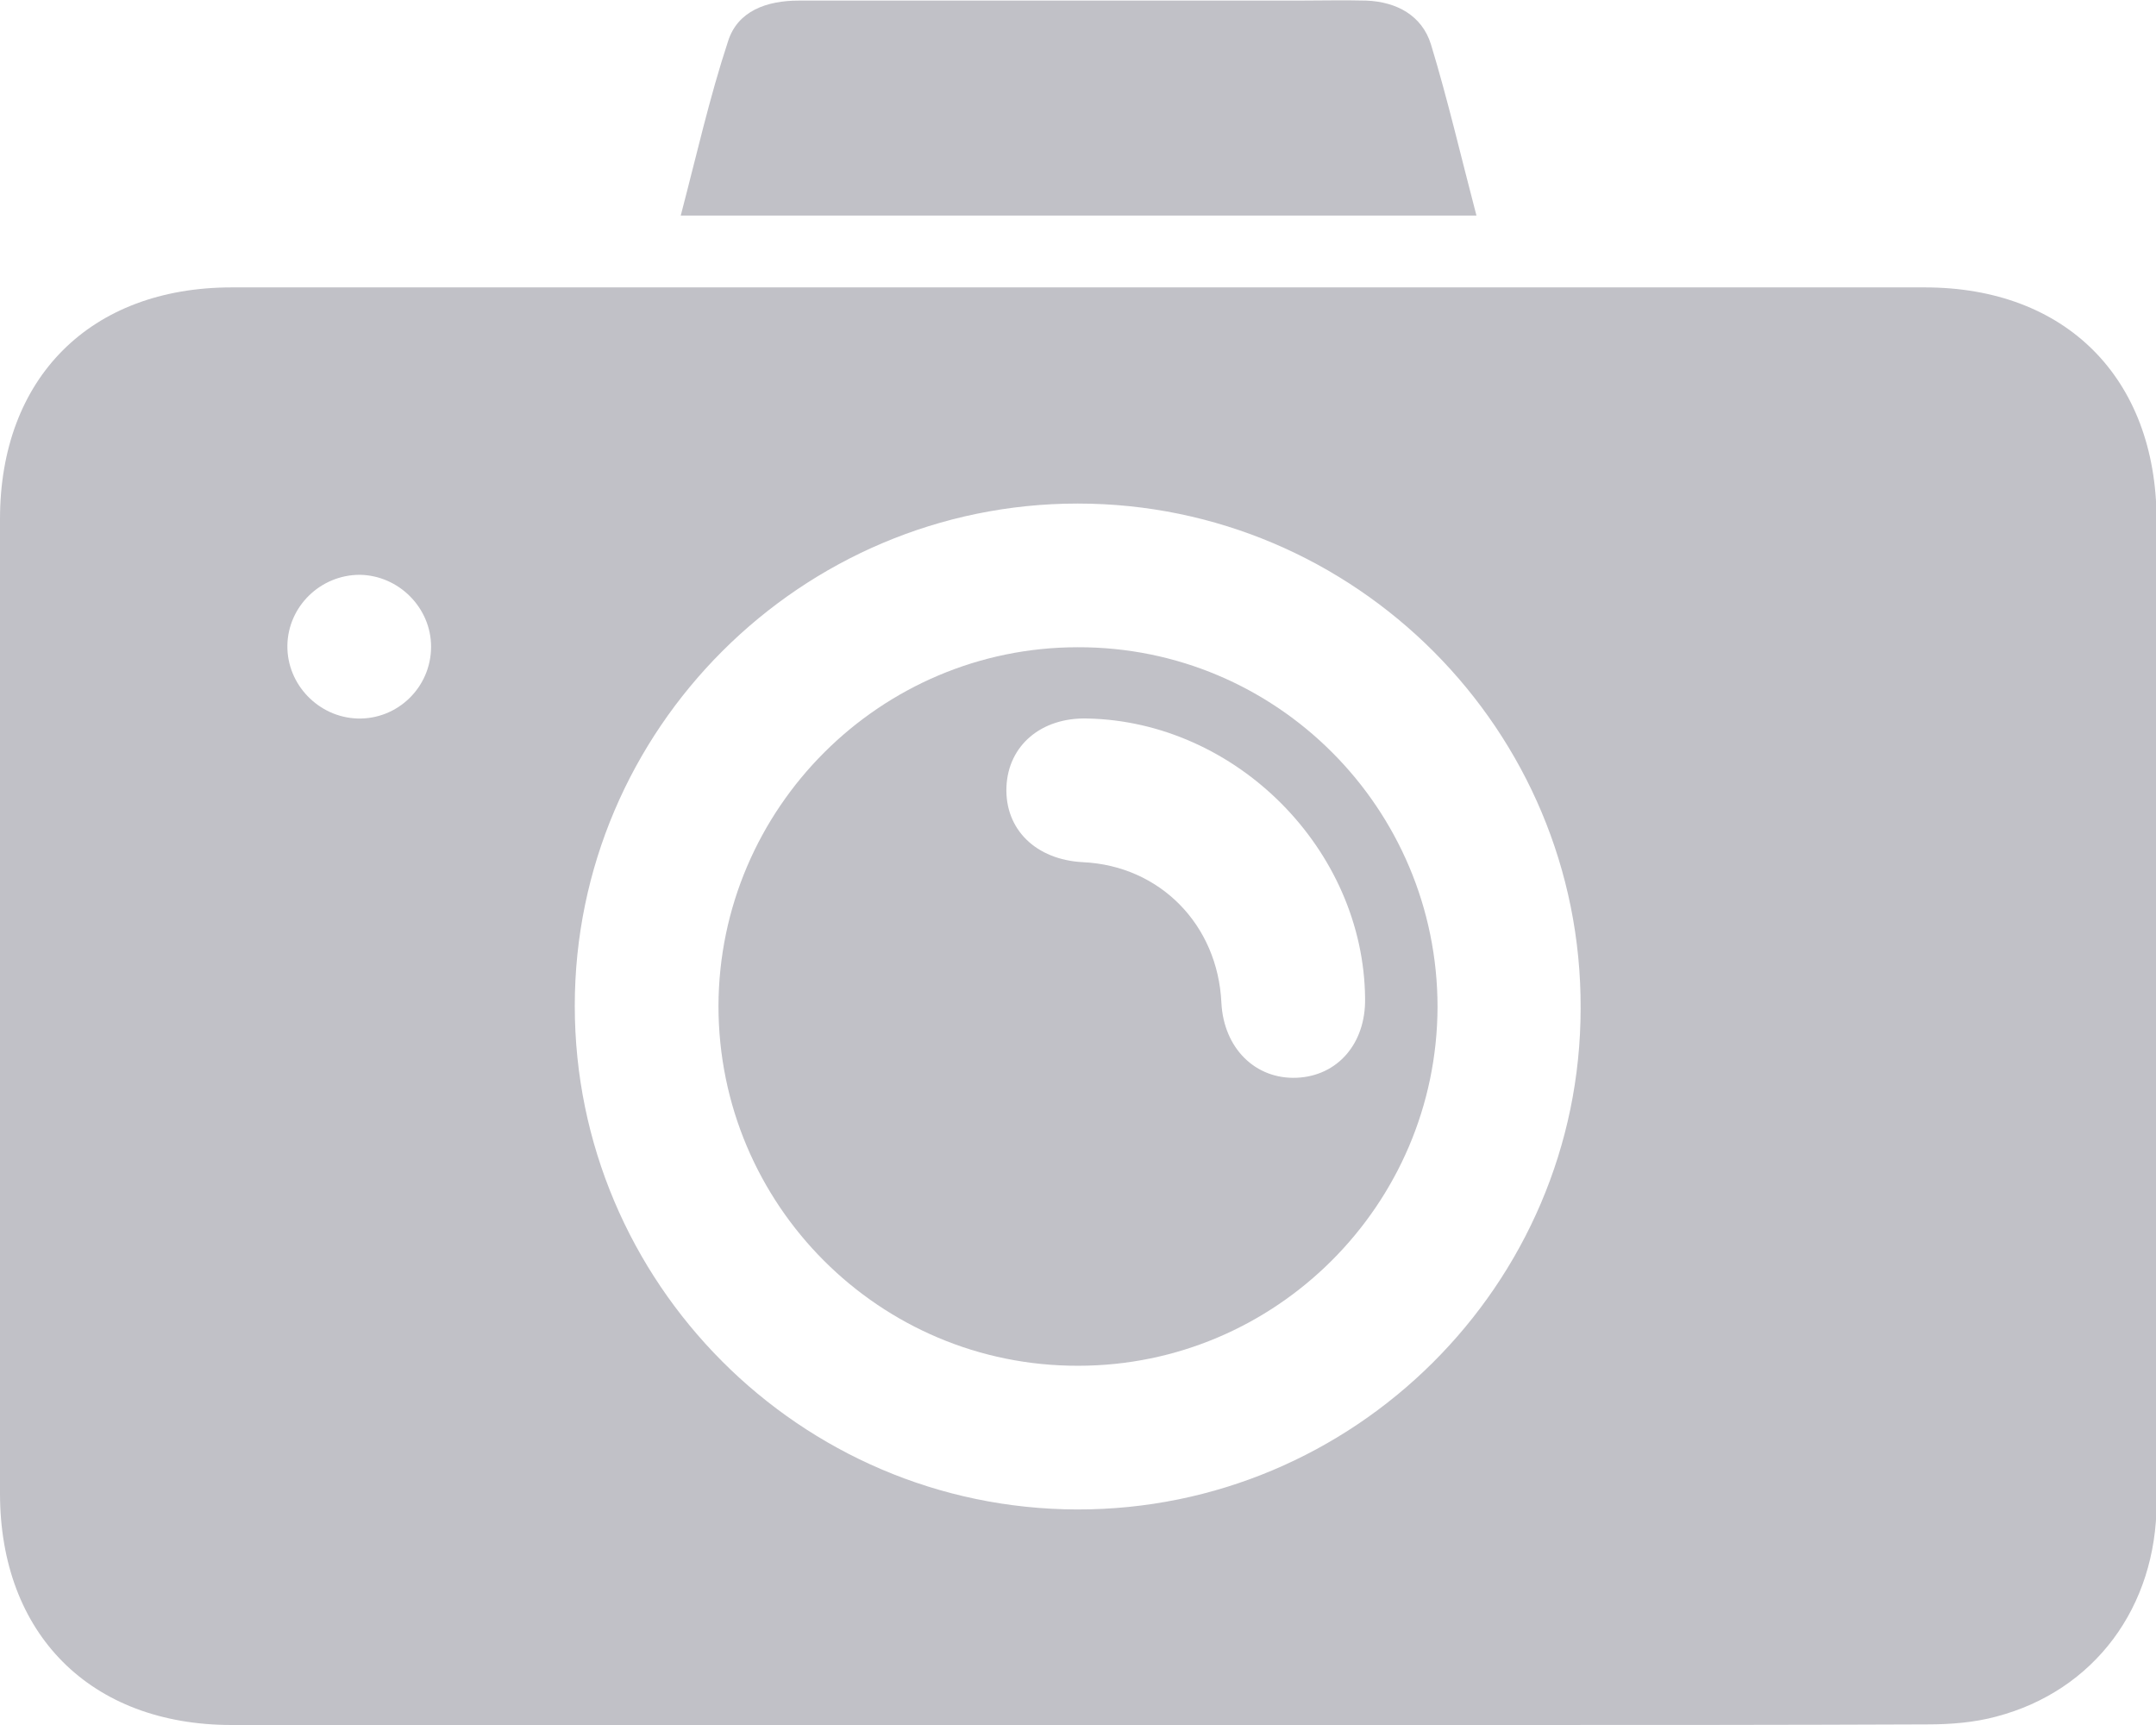 <svg width="250" height="200" viewBox="0 0 250 200" fill="none" xmlns="http://www.w3.org/2000/svg">
<g clipPath="url(#clip0_2936_4563)">
<path d="M223.202 33.322C157.734 33.322 92.335 33.322 26.867 33.322C10.483 33.322 0 43.804 0 60.187C0 97.813 0 135.509 0 173.134C0 189.448 10.483 200 26.867 200C59.497 200 92.127 200 124.757 200C141.211 200 157.665 200 174.118 200C190.572 200 207.026 200 223.48 199.931C226.118 199.931 228.895 199.722 231.463 199.028C242.849 196.043 250.069 186.324 250.069 174.176C250.069 136.203 250.069 98.16 250.069 60.187C250 43.804 239.517 33.322 223.202 33.322ZM41.447 83.304C36.934 83.166 33.255 79.347 33.324 74.835C33.394 70.323 37.142 66.644 41.724 66.644C46.237 66.713 49.986 70.462 49.986 74.974C49.986 79.695 46.098 83.443 41.447 83.304ZM124.896 175.009C92.752 174.939 66.648 148.698 66.648 116.626C66.648 84.554 92.891 58.383 124.965 58.383C157.179 58.383 183.421 84.693 183.282 116.904C183.282 148.976 156.97 175.078 124.896 175.009Z" fill="#C1C1C7"/>
<path d="M165.925 5.137C164.884 1.805 161.968 0.208 158.427 0.069C155.72 7.36117e-06 153.082 0.069 150.374 0.069C131.143 0.069 111.843 0.069 92.612 0.069C88.933 0.069 85.531 1.25 84.42 4.79C82.268 11.316 80.741 18.119 78.936 24.991C109.83 24.991 140.238 24.991 171.202 24.991C169.397 18.119 167.869 11.524 165.925 5.137Z" fill="#C1C1C7"/>
<path d="M124.966 75.043C102.055 75.043 83.38 93.718 83.311 116.626C83.311 139.674 101.986 158.417 125.035 158.348C147.945 158.348 166.621 139.674 166.69 116.765C166.69 93.718 148.015 74.974 124.966 75.043ZM150.375 124.957C145.585 125.165 141.905 121.555 141.628 116.279C141.211 107.185 134.477 100.382 125.59 99.965C120.106 99.688 116.496 96.147 116.704 91.218C116.912 86.428 120.731 83.166 126.076 83.304C143.363 83.651 158.151 98.507 158.29 115.793C158.359 121 155.096 124.748 150.375 124.957Z" fill="#C1C1C7"/>
</g>
<defs>
<clipPath id="clip0_2936_4563">
<rect width="250" height="200" fill="white"/>
</clipPath>
</defs>
</svg>
